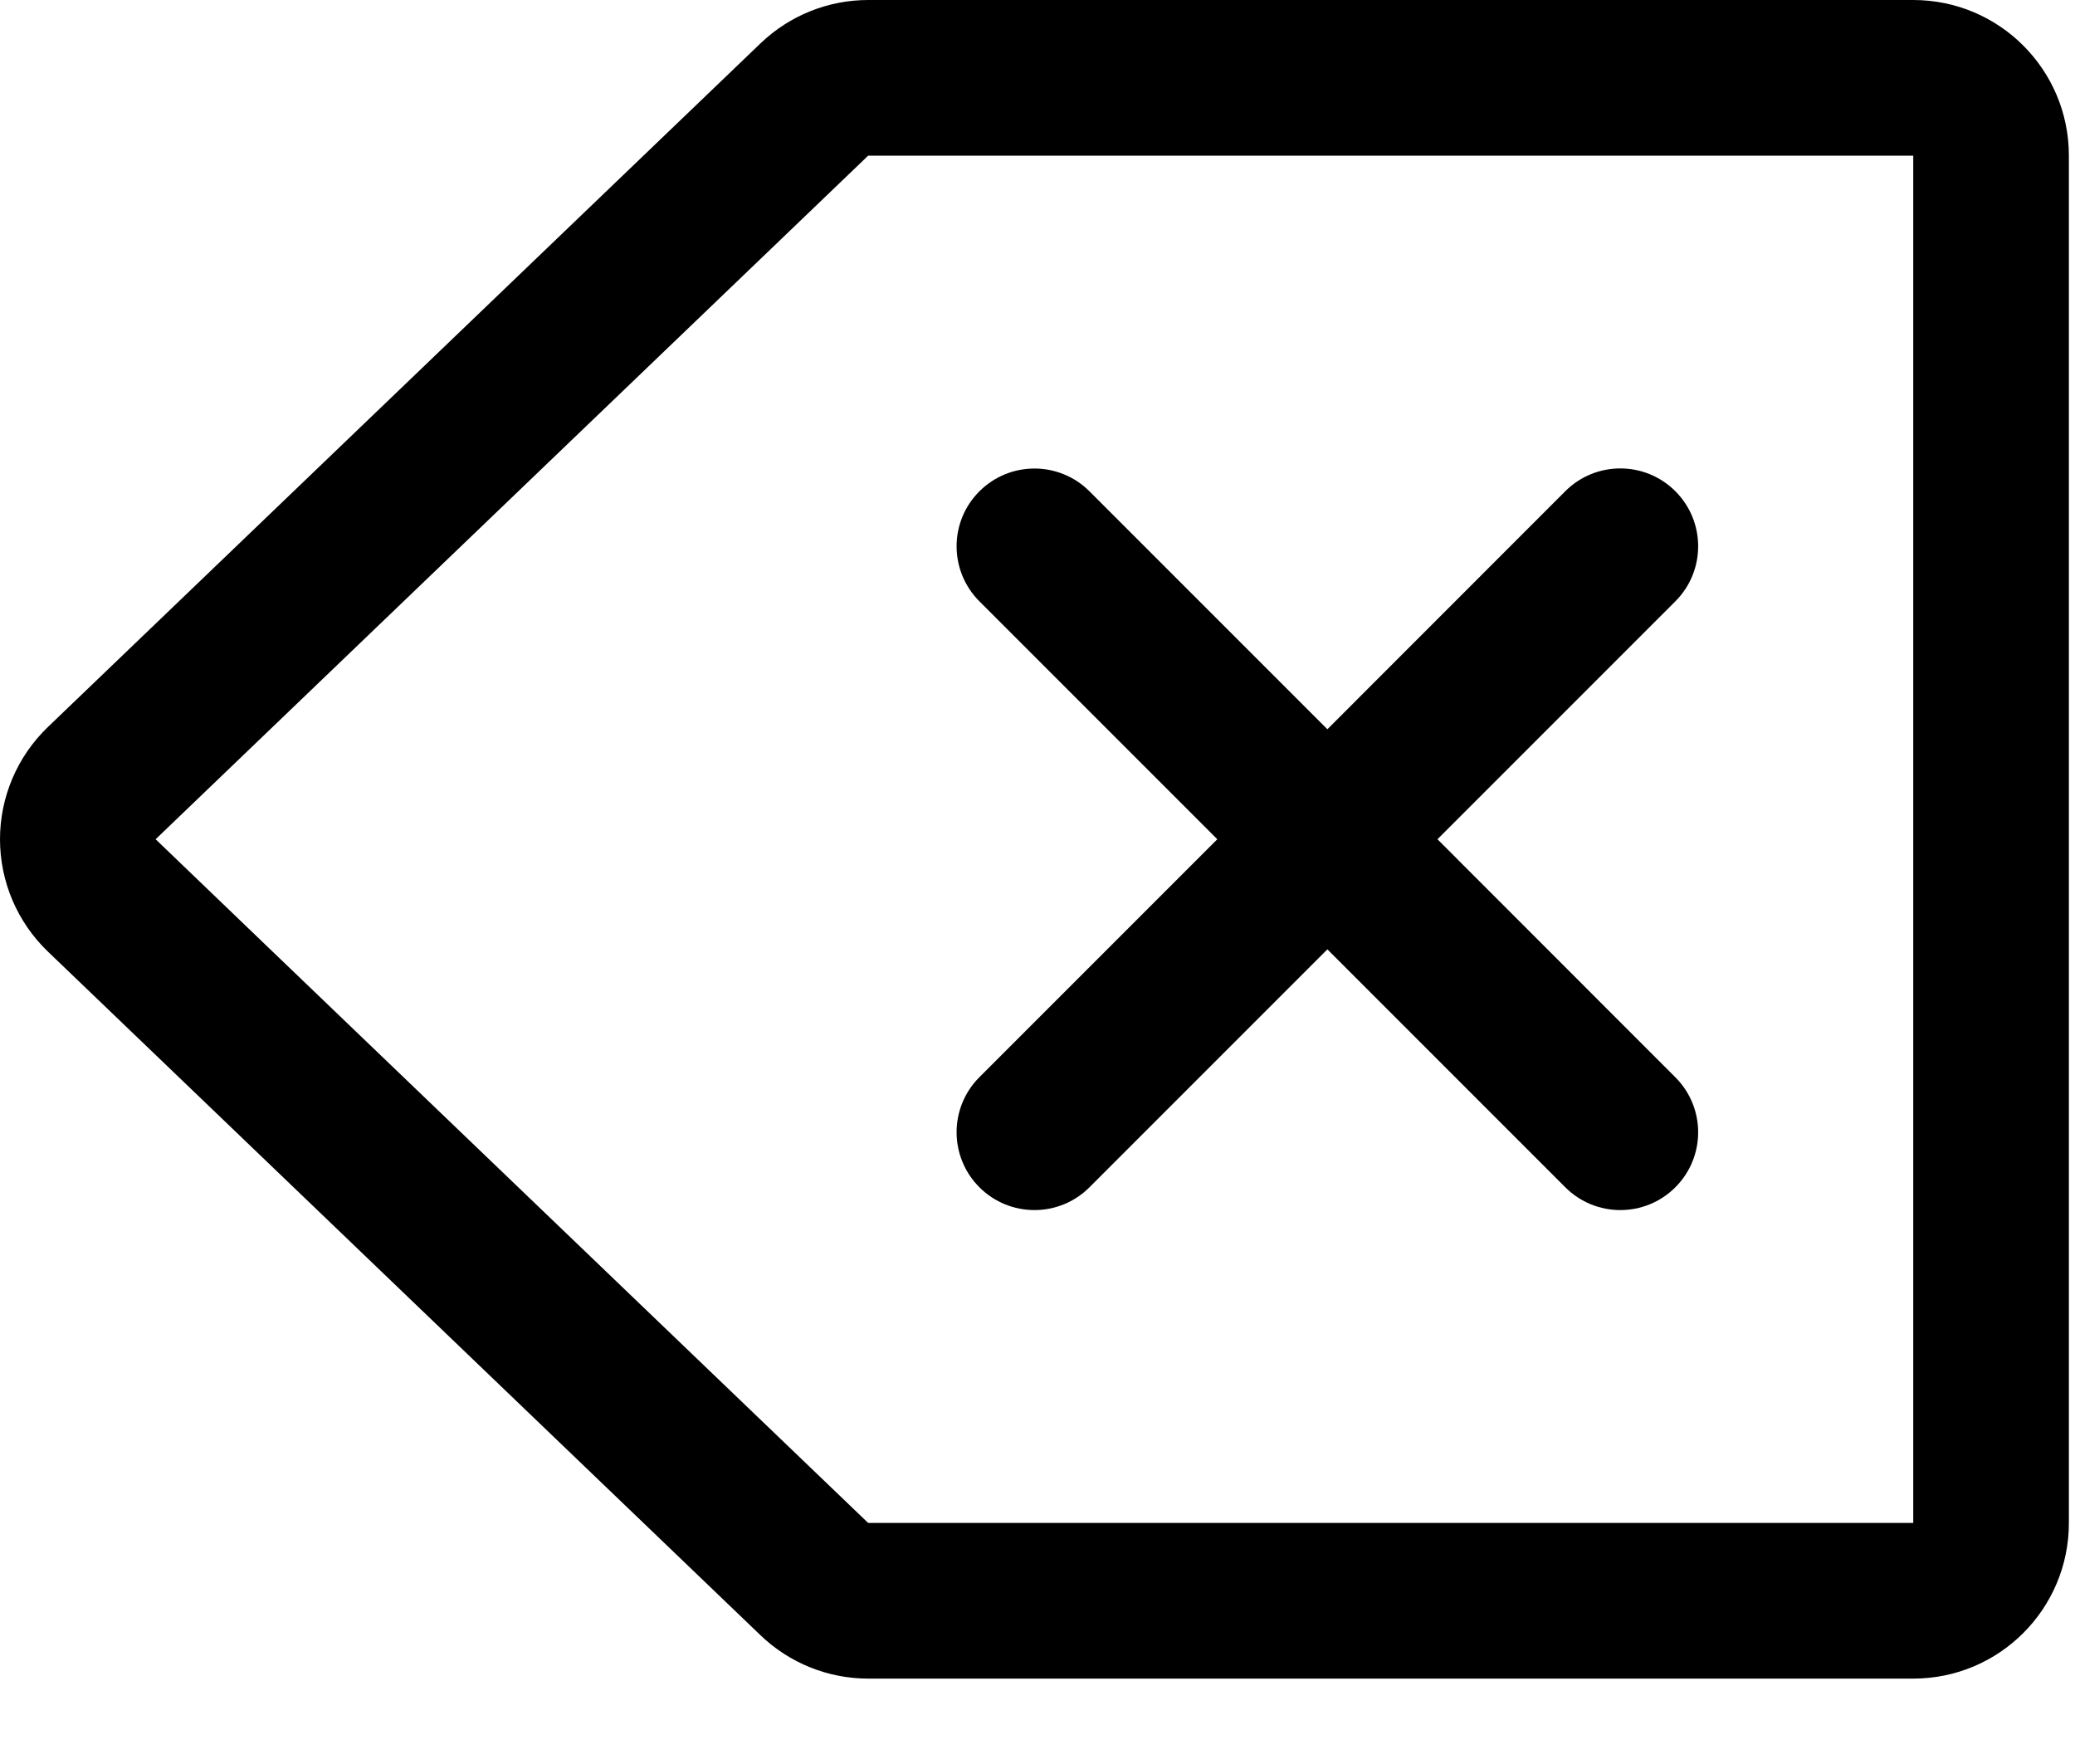 <svg width="20" height="17" viewBox="0 0 20 17" fill="none" xmlns="http://www.w3.org/2000/svg">
<path fill-rule="evenodd" clip-rule="evenodd" d="M18.441 0C19.27 0 19.941 0.672 19.941 1.5V14.677C19.941 15.505 19.27 16.177 18.441 16.177H8.368C7.981 16.177 7.609 16.027 7.33 15.759L0.462 9.171C0.167 8.888 0 8.497 0 8.088C0 7.68 0.167 7.289 0.462 7.006L7.33 0.418C7.609 0.15 7.981 0 8.368 0H18.441ZM2.583 7.049L8.368 1.5H16.941H18.441V3V13.177V14.677H16.941H8.368L2.583 9.128L1.5 8.088L2.583 7.049ZM16.148 4.734C16.441 5.027 16.441 5.502 16.148 5.795L13.855 8.088L16.148 10.382C16.441 10.675 16.441 11.149 16.148 11.442C15.855 11.735 15.38 11.735 15.087 11.442L12.794 9.149L10.501 11.442C10.208 11.735 9.733 11.735 9.44 11.442C9.147 11.149 9.147 10.674 9.44 10.381L11.733 8.088L9.44 5.795C9.147 5.502 9.147 5.027 9.44 4.735C9.733 4.442 10.208 4.442 10.501 4.735L12.794 7.028L15.087 4.734C15.38 4.441 15.855 4.441 16.148 4.734Z" fill="black"/>
</svg>
